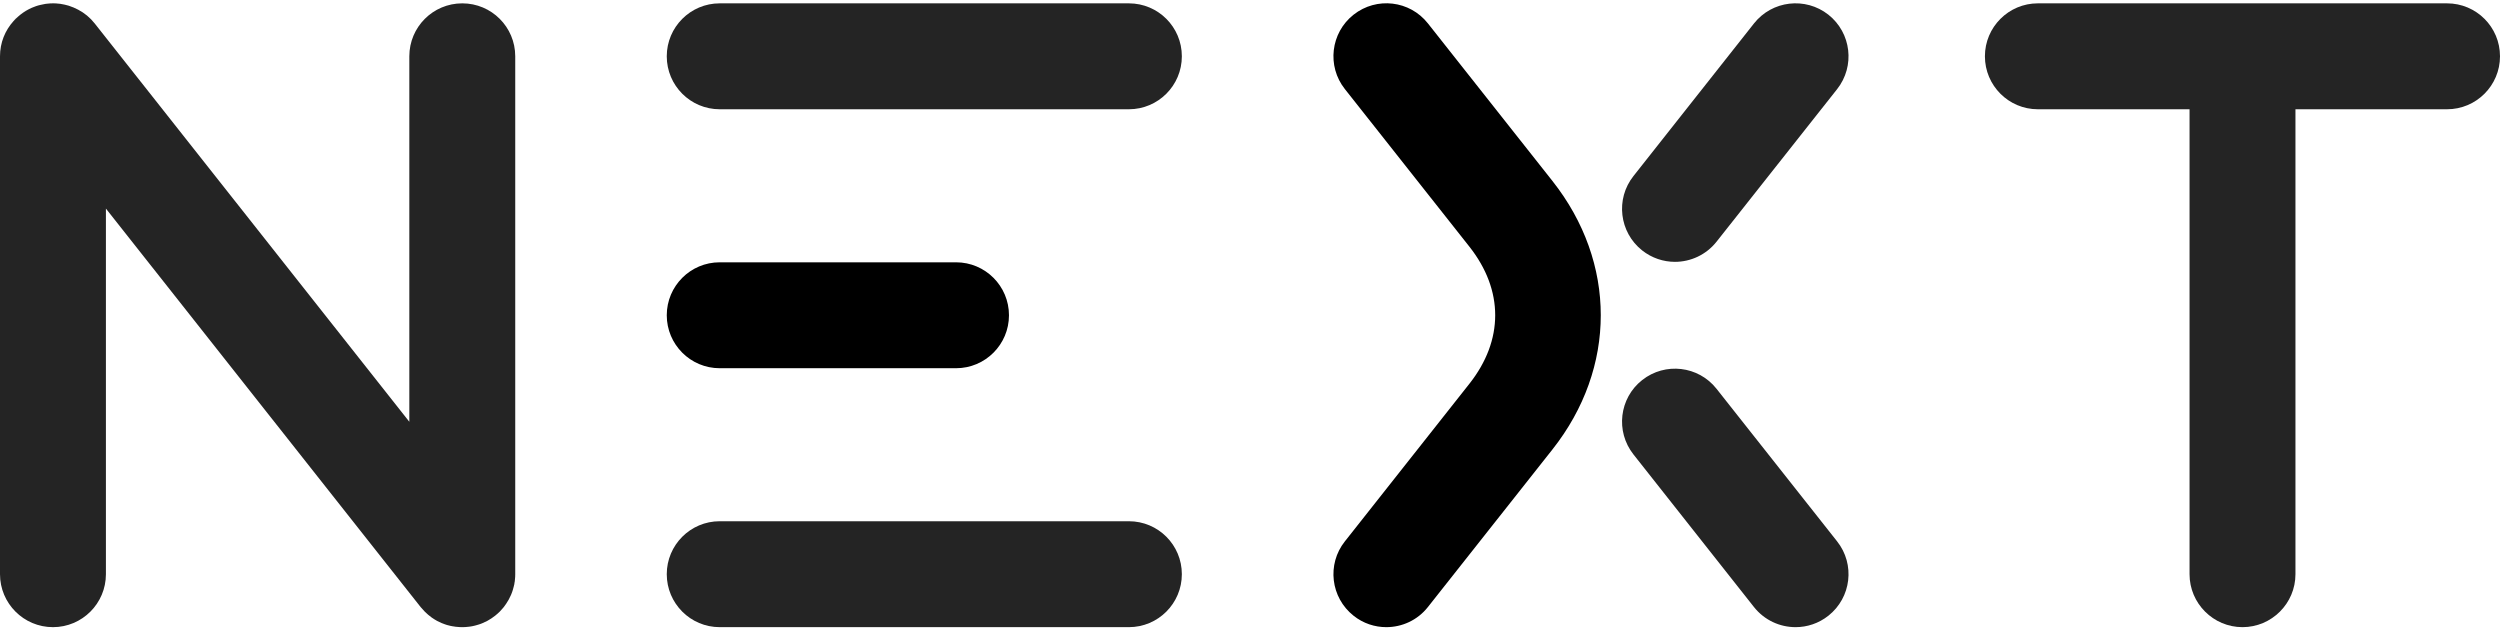 <svg width="115" height="29" viewBox="0 0 115 29" fill="none" xmlns="http://www.w3.org/2000/svg">
<path d="M115 2.59C115 3.933 113.911 5.026 112.564 5.026H105.591V26.413C105.591 27.756 104.498 28.849 103.155 28.849C101.812 28.849 100.719 27.756 100.719 26.413V5.026H93.742C92.395 5.026 91.306 3.933 91.306 2.59C91.306 1.247 92.395 0.154 93.742 0.154H112.564C113.911 0.154 115 1.244 115 2.59Z" fill="#242424" style="fill-opacity:1;"></path>
<path d="M84.507 24.903C85.342 25.957 85.161 27.488 84.106 28.323C83.657 28.678 83.125 28.849 82.596 28.849C81.876 28.849 81.166 28.532 80.682 27.923L75.139 20.904C74.304 19.847 74.485 18.315 75.539 17.484C76.597 16.649 78.128 16.83 78.96 17.884L84.507 24.903Z" fill="#242424" style="fill-opacity:1;"></path>
<path d="M54.365 2.59C54.365 3.933 53.276 5.026 51.929 5.026H33.107C31.76 5.026 30.671 3.933 30.671 2.59C30.671 1.247 31.76 0.154 33.107 0.154H51.929C53.276 0.154 54.365 1.244 54.365 2.59Z" fill="#242424" style="fill-opacity:1;"></path>
<path d="M54.365 26.413C54.365 27.756 53.276 28.849 51.929 28.849H33.107C31.76 28.849 30.671 27.756 30.671 26.413C30.671 25.07 31.76 23.977 33.107 23.977H51.929C53.276 23.977 54.365 25.066 54.365 26.413Z" fill="#242424" style="fill-opacity:1;"></path>
<path d="M84.507 4.101L78.96 11.119C78.48 11.725 77.766 12.045 77.046 12.045C76.52 12.045 75.984 11.871 75.539 11.519C74.485 10.684 74.304 9.153 75.139 8.099L80.682 1.08C81.517 0.022 83.049 -0.155 84.106 0.676C85.161 1.512 85.342 3.043 84.507 4.101Z" fill="#242424" style="fill-opacity:1;"></path>
<path d="M23.701 2.59V26.416C23.701 26.5 23.697 26.58 23.687 26.66C23.687 26.712 23.677 26.764 23.666 26.813C23.666 26.82 23.666 26.827 23.663 26.837C23.663 26.869 23.652 26.904 23.642 26.935V26.945C23.628 27.011 23.61 27.074 23.59 27.137C23.569 27.203 23.548 27.269 23.52 27.332C23.516 27.346 23.509 27.359 23.503 27.373C23.443 27.516 23.367 27.648 23.283 27.773C23.248 27.826 23.214 27.874 23.175 27.923C23.165 27.937 23.154 27.948 23.144 27.961C23.095 28.021 23.043 28.076 22.991 28.132C22.921 28.198 22.852 28.264 22.775 28.323C22.664 28.41 22.546 28.49 22.424 28.556C22.358 28.591 22.285 28.626 22.212 28.657C22.152 28.685 22.09 28.706 22.024 28.727C21.982 28.741 21.937 28.755 21.895 28.765C21.87 28.772 21.85 28.779 21.825 28.783C21.79 28.793 21.752 28.8 21.717 28.807C21.651 28.821 21.582 28.828 21.512 28.835C21.432 28.845 21.349 28.849 21.265 28.849C21.181 28.849 21.098 28.845 21.014 28.835C20.966 28.835 20.913 28.824 20.865 28.814C20.858 28.814 20.851 28.814 20.844 28.814C20.806 28.811 20.771 28.803 20.736 28.793H20.733C20.677 28.783 20.618 28.765 20.566 28.751C20.534 28.741 20.503 28.73 20.472 28.72C20.419 28.703 20.367 28.682 20.315 28.661C20.242 28.63 20.172 28.595 20.103 28.56C20.023 28.515 19.943 28.466 19.863 28.41C19.748 28.327 19.64 28.236 19.543 28.139C19.487 28.083 19.435 28.024 19.386 27.965C19.372 27.954 19.361 27.941 19.351 27.927L4.872 9.595V26.413C4.872 27.756 3.783 28.849 2.436 28.849C1.089 28.849 0 27.756 0 26.413V2.59C0 1.964 0.233 1.4 0.623 0.969C0.686 0.899 0.755 0.833 0.825 0.77C0.86 0.739 0.898 0.708 0.936 0.676C1.103 0.544 1.284 0.44 1.468 0.356C1.531 0.328 1.594 0.304 1.656 0.283C1.722 0.262 1.785 0.241 1.851 0.228C1.9 0.214 1.952 0.203 2.004 0.196C2.064 0.182 2.126 0.172 2.189 0.168C2.265 0.158 2.349 0.154 2.429 0.154H2.439C2.523 0.154 2.606 0.154 2.686 0.168C2.739 0.168 2.791 0.179 2.843 0.189C2.888 0.196 2.933 0.203 2.975 0.214C3.038 0.228 3.1 0.245 3.16 0.262C3.236 0.287 3.313 0.315 3.386 0.346C3.459 0.377 3.529 0.412 3.598 0.447C3.883 0.596 4.144 0.809 4.357 1.08L18.829 19.401V2.59C18.829 1.244 19.918 0.154 21.265 0.154C22.612 0.154 23.701 1.244 23.701 2.59Z" fill="#242424" style="fill-opacity:1;"></path>
<path d="M0.825 0.77C0.755 0.833 0.686 0.899 0.623 0.969C0.682 0.896 0.752 0.826 0.825 0.77Z" fill="#242424" style="fill-opacity:1;"></path>
<path d="M0.936 0.676C1.1 0.544 1.277 0.436 1.468 0.356C1.284 0.44 1.103 0.544 0.936 0.676Z" fill="#242424" style="fill-opacity:1;"></path>
<path d="M23.283 27.773C23.367 27.648 23.443 27.516 23.502 27.373C23.443 27.512 23.37 27.648 23.283 27.773Z" fill="#242424" style="fill-opacity:1;"></path>
<path class="logo-color-category1" id="logo-color-category1" d="M63.77 28.849C63.242 28.849 62.709 28.678 62.264 28.323C61.209 27.488 61.028 25.957 61.864 24.903L67.591 17.654C69.175 15.65 69.175 13.35 67.591 11.345L61.864 4.097C61.028 3.043 61.209 1.508 62.264 0.676C63.322 -0.159 64.853 0.022 65.684 1.077L71.412 8.325C74.377 12.076 74.377 16.924 71.412 20.675L65.684 27.923C65.204 28.532 64.491 28.849 63.77 28.849Z" fill="#4F62FF" style="fill:#4F62FF;fill:color(display-p3 0.308 0.386 1);fill-opacity:1;"></path>
<path class="logo-color-category1" id="logo-color-category2" d="M43.978 16.938H33.107C31.76 16.938 30.671 15.845 30.671 14.502C30.671 13.158 31.76 12.066 33.107 12.066H43.978C45.324 12.066 46.413 13.158 46.413 14.502C46.413 15.845 45.324 16.938 43.978 16.938Z" fill="#4F62FF" style="fill:#4F62FF;fill:color(display-p3 0.308 0.386 1);fill-opacity:1;"></path>
</svg>